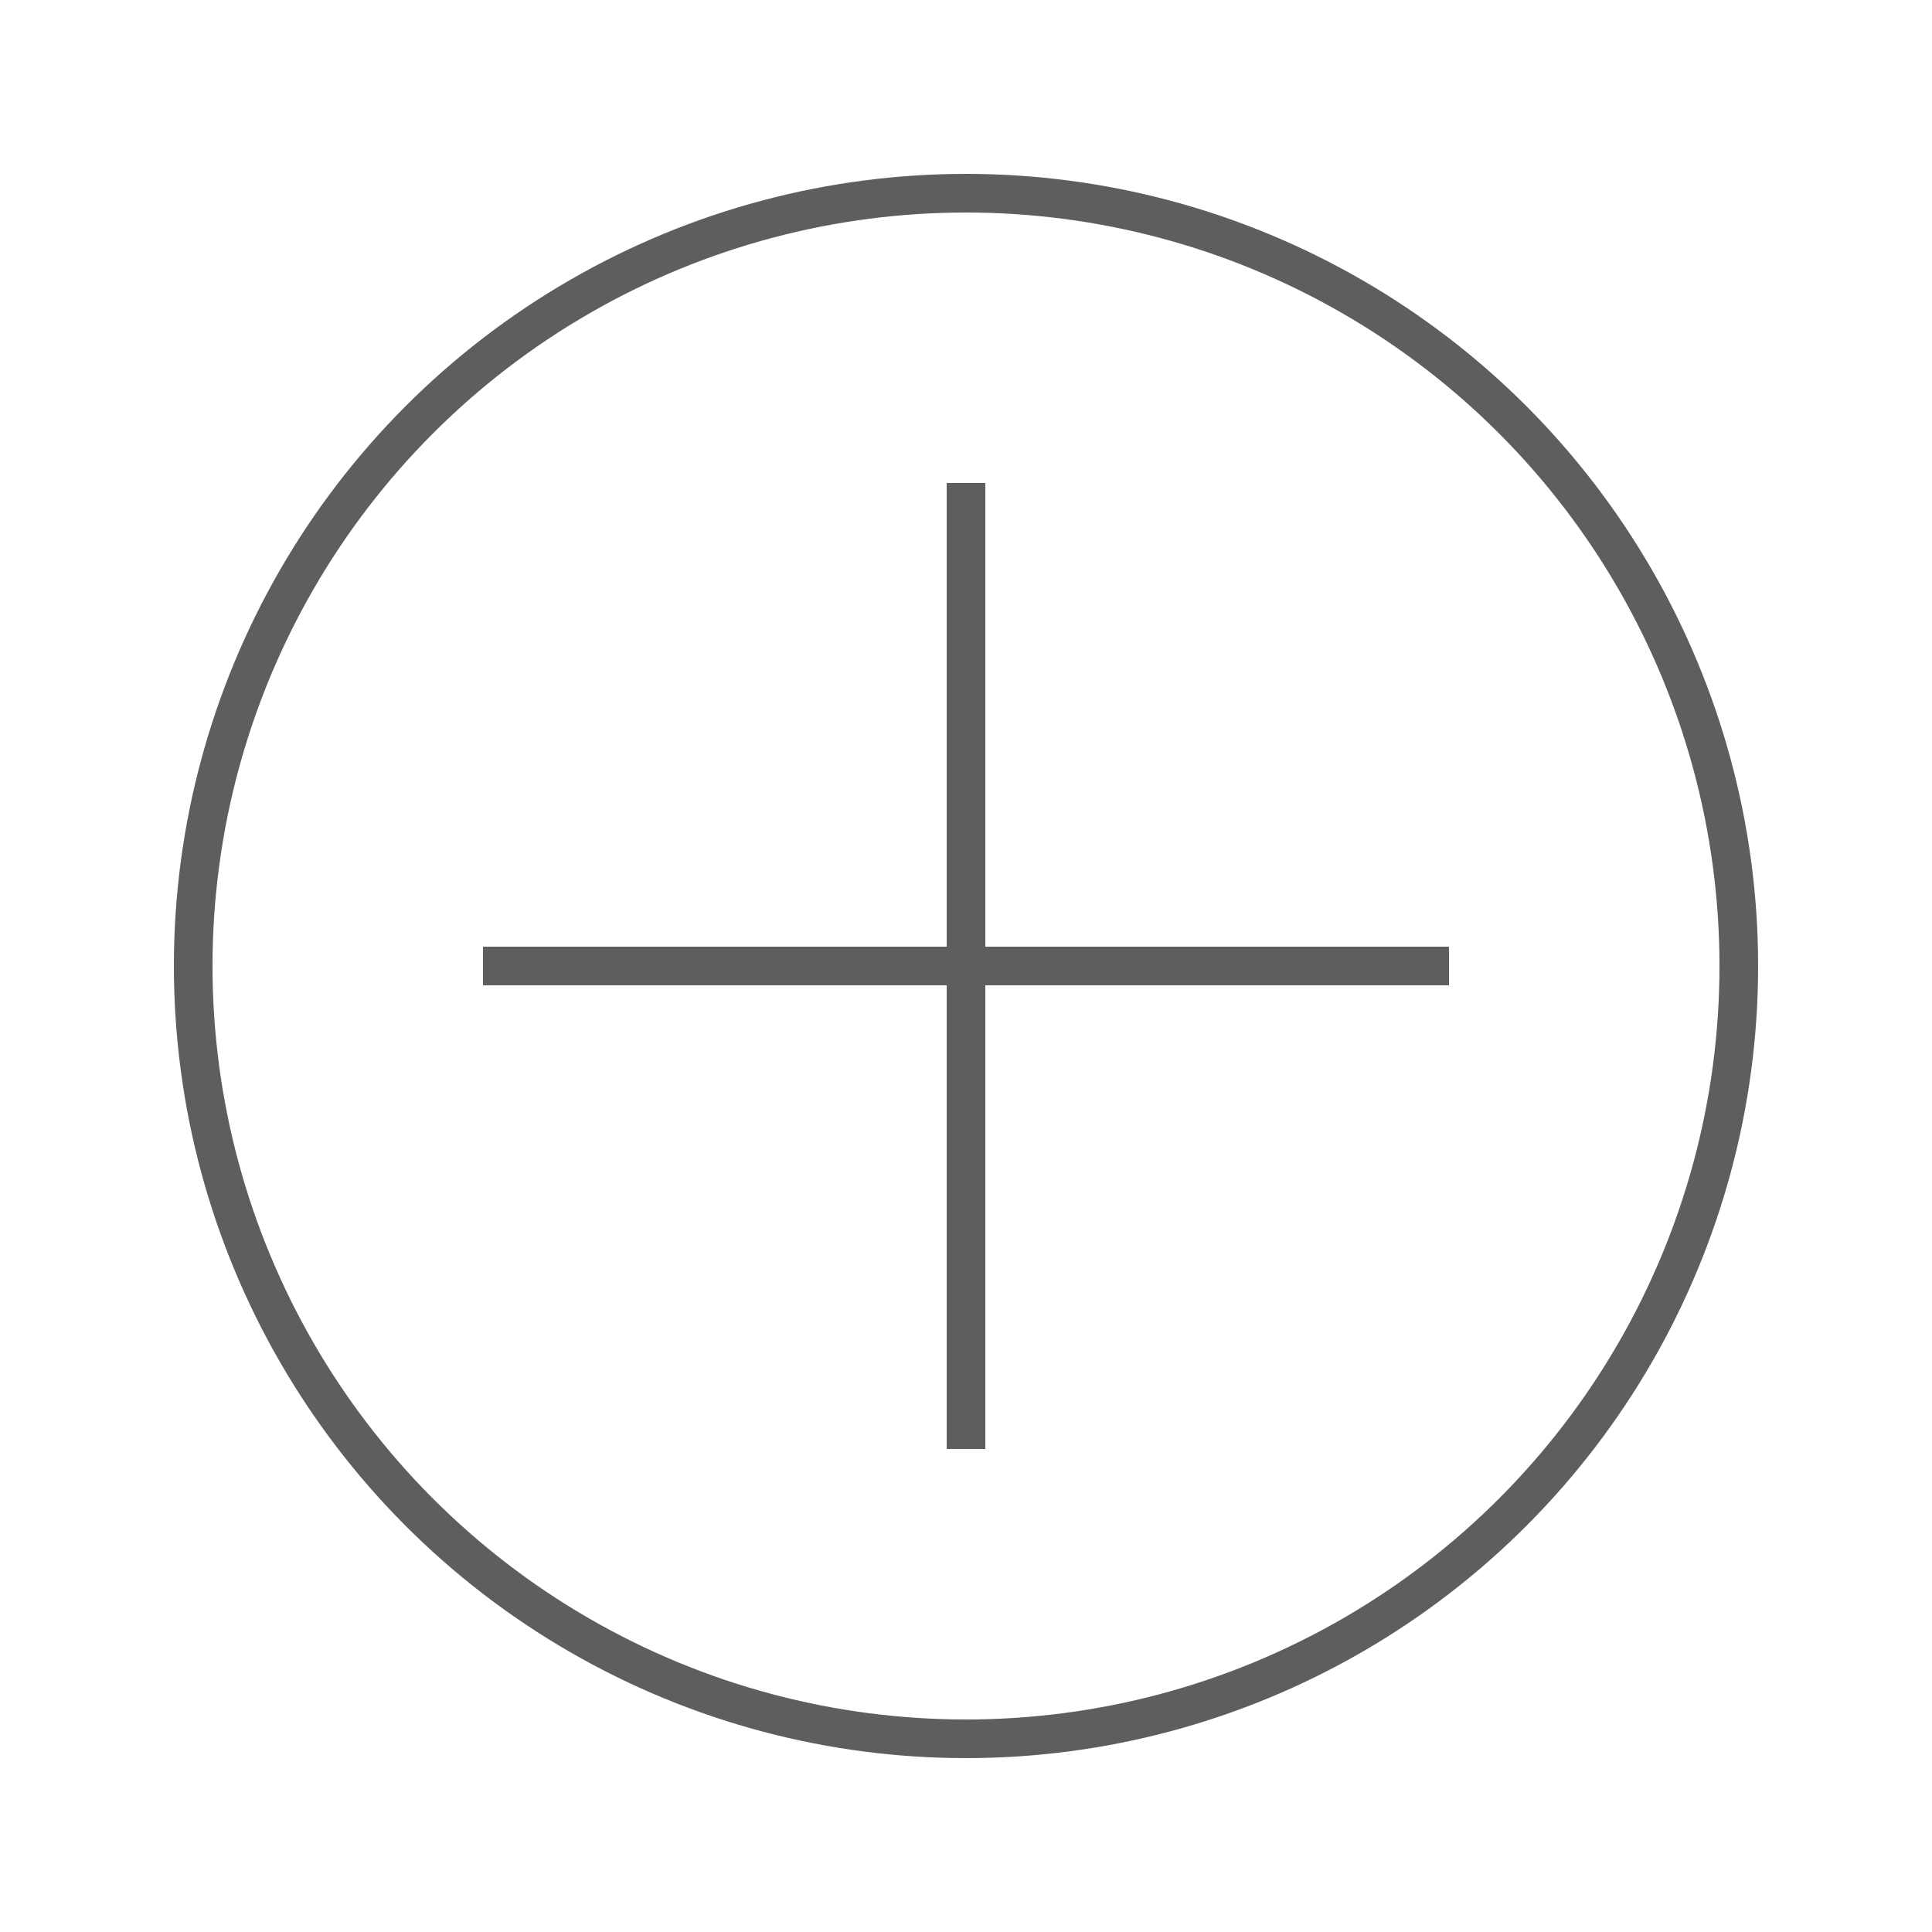 <svg width="50" height="50" xmlns="http://www.w3.org/2000/svg">
  <!-- Круг -->
  <circle cx="25" cy="25" r="20" fill="none" stroke="#5E5E5EE5" stroke-width="1" />
  <!-- Вертикальная линия плюса -->
  <rect x="24.5" y="12.5" width="1" height="25" fill="#5E5E5ECC" />
  <!-- Горизонтальная линия плюса -->
  <rect x="12.5" y="24.5" width="25" height="1" fill="#5E5E5ECC" />
</svg>